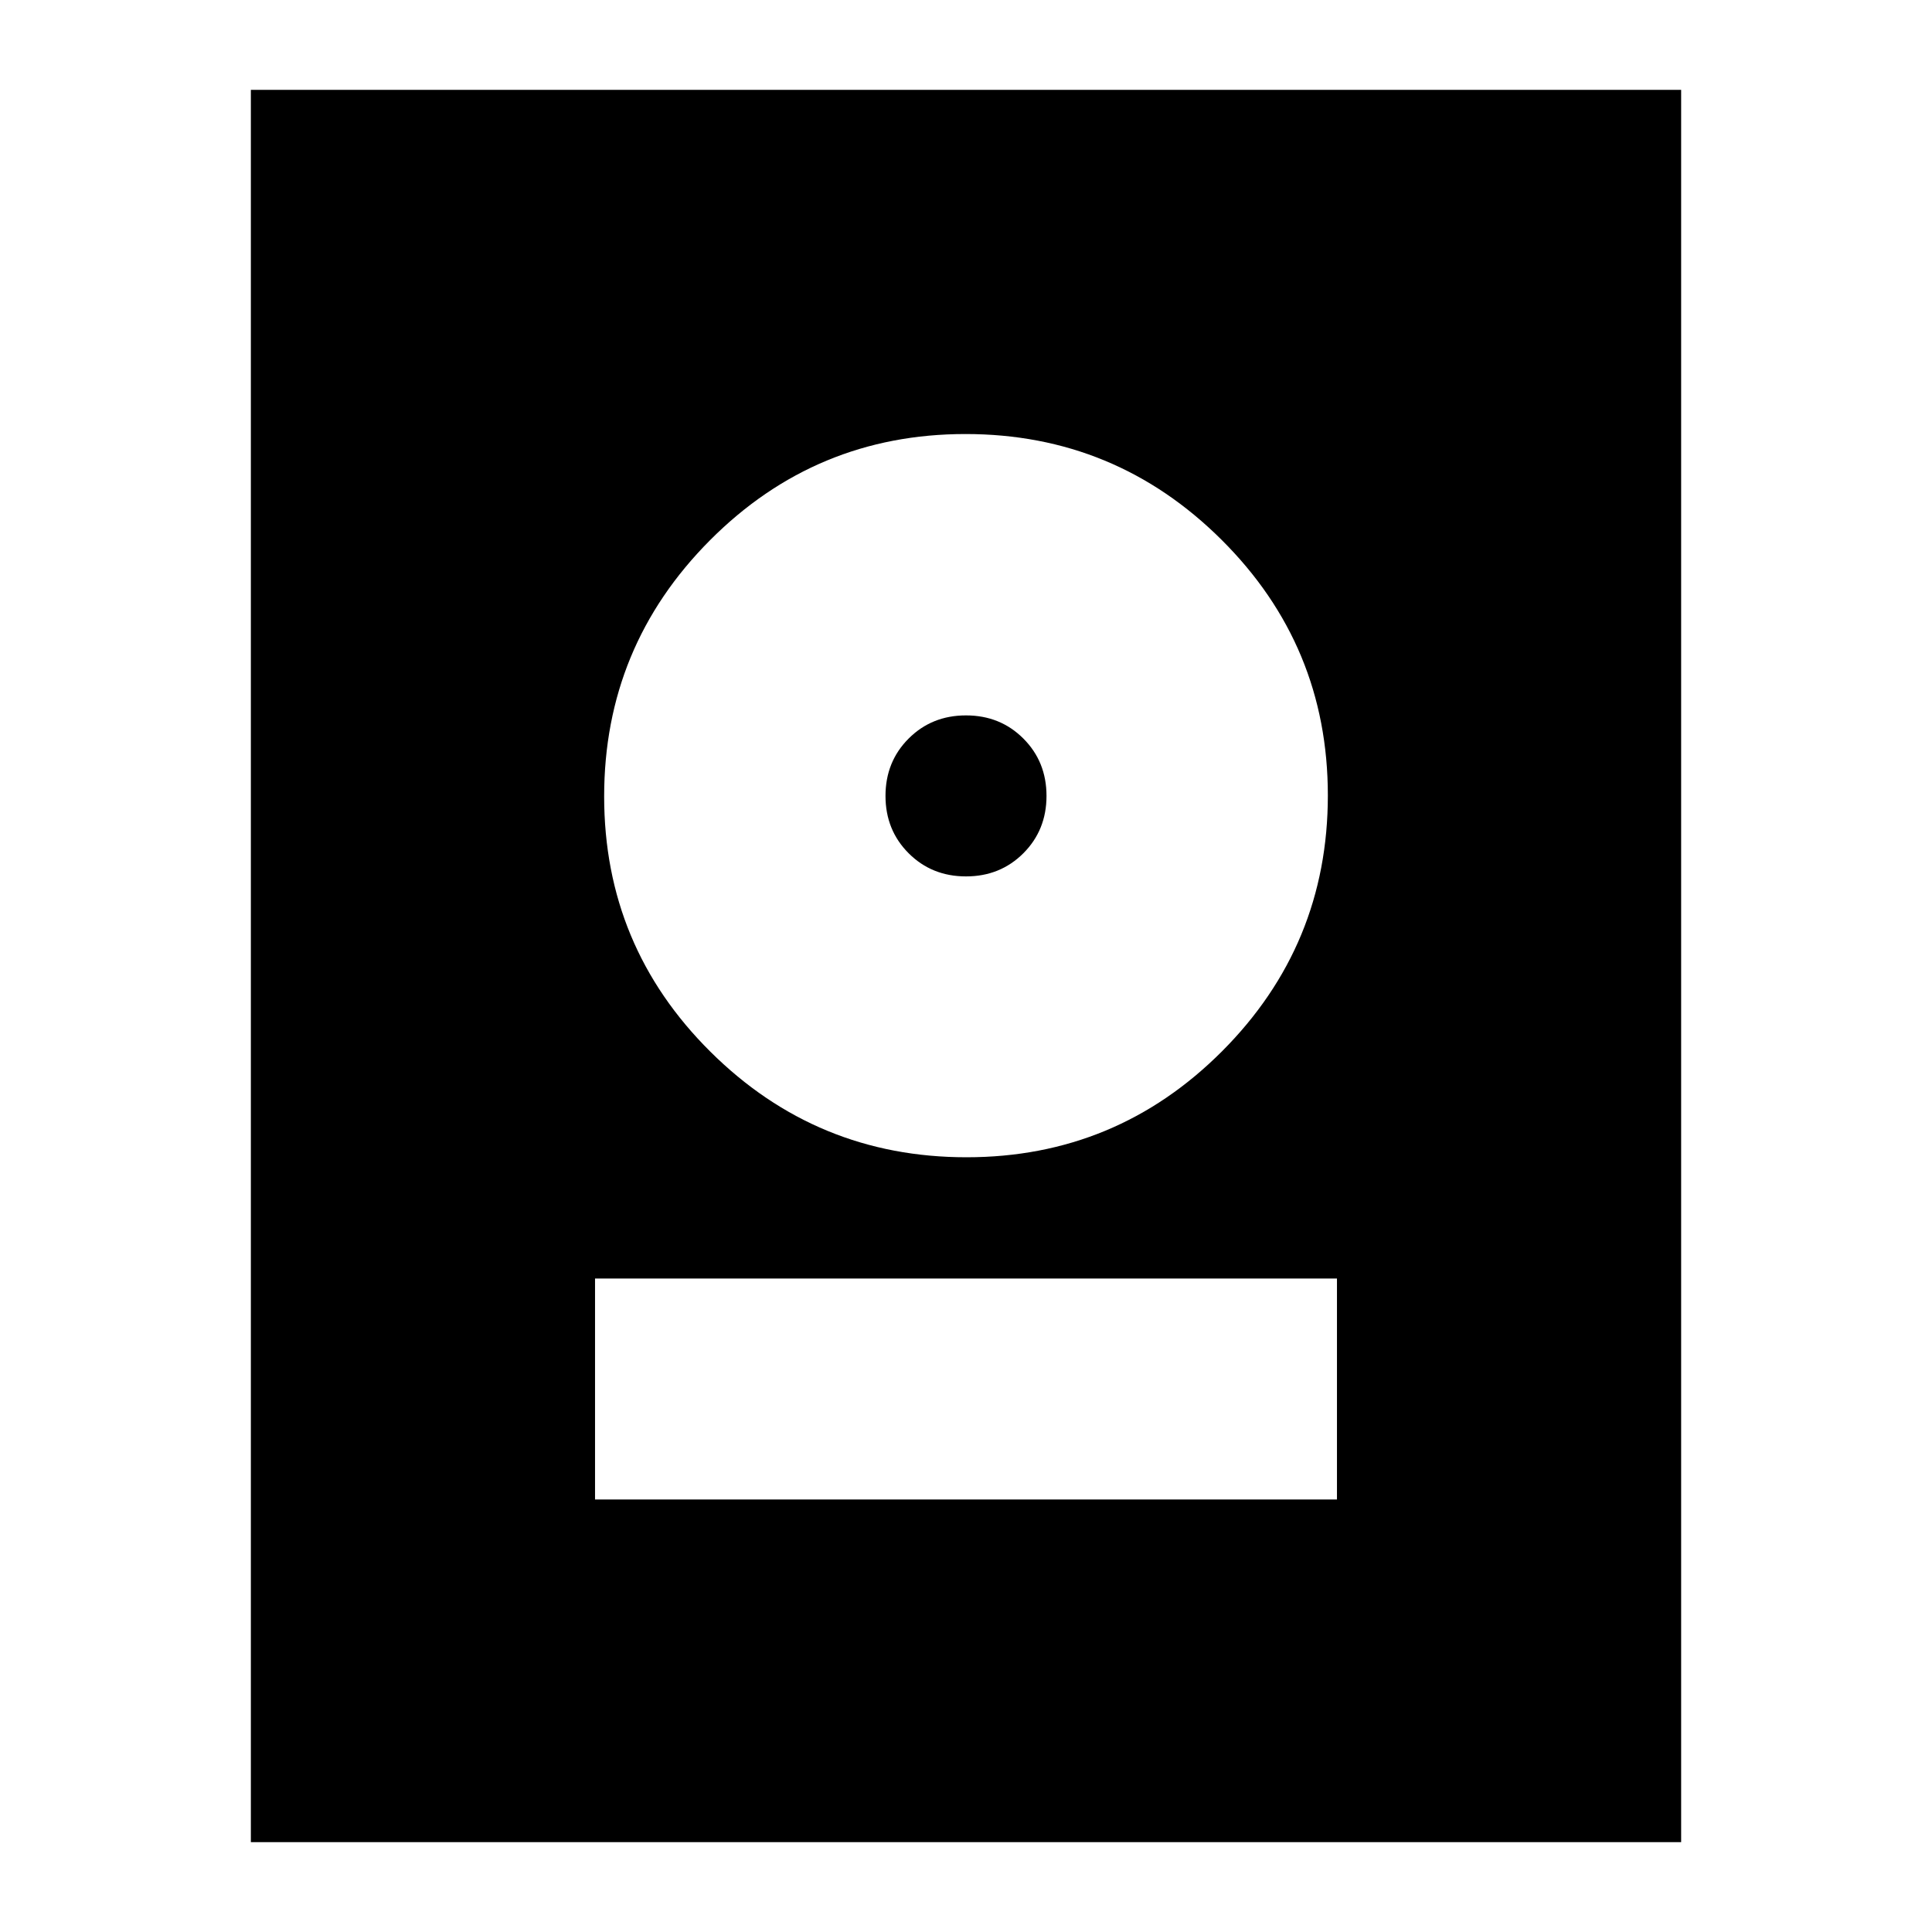 <svg xmlns="http://www.w3.org/2000/svg" height="24" viewBox="0 -960 960 960" width="24"><path d="M124.65-44.65v-870.7h710.7v870.7h-710.7Zm171.02-170.26h368.66V-324.7H295.67v109.79Zm184.57-170.05q74.43 0 127-52.68 52.56-52.69 52.56-127.12 0-74.44-52.8-127-52.8-52.57-127.24-52.57-74.43 0-127 52.81-52.56 52.8-52.56 127.24 0 74.43 52.8 126.88 52.8 52.44 127.24 52.44ZM480-524.52q-17 0-28.5-11.5t-11.5-28.5q0-17 11.5-28.5t28.5-11.5q17 0 28.5 11.5t11.5 28.5q0 17-11.5 28.5t-28.5 11.5Z"/></svg>